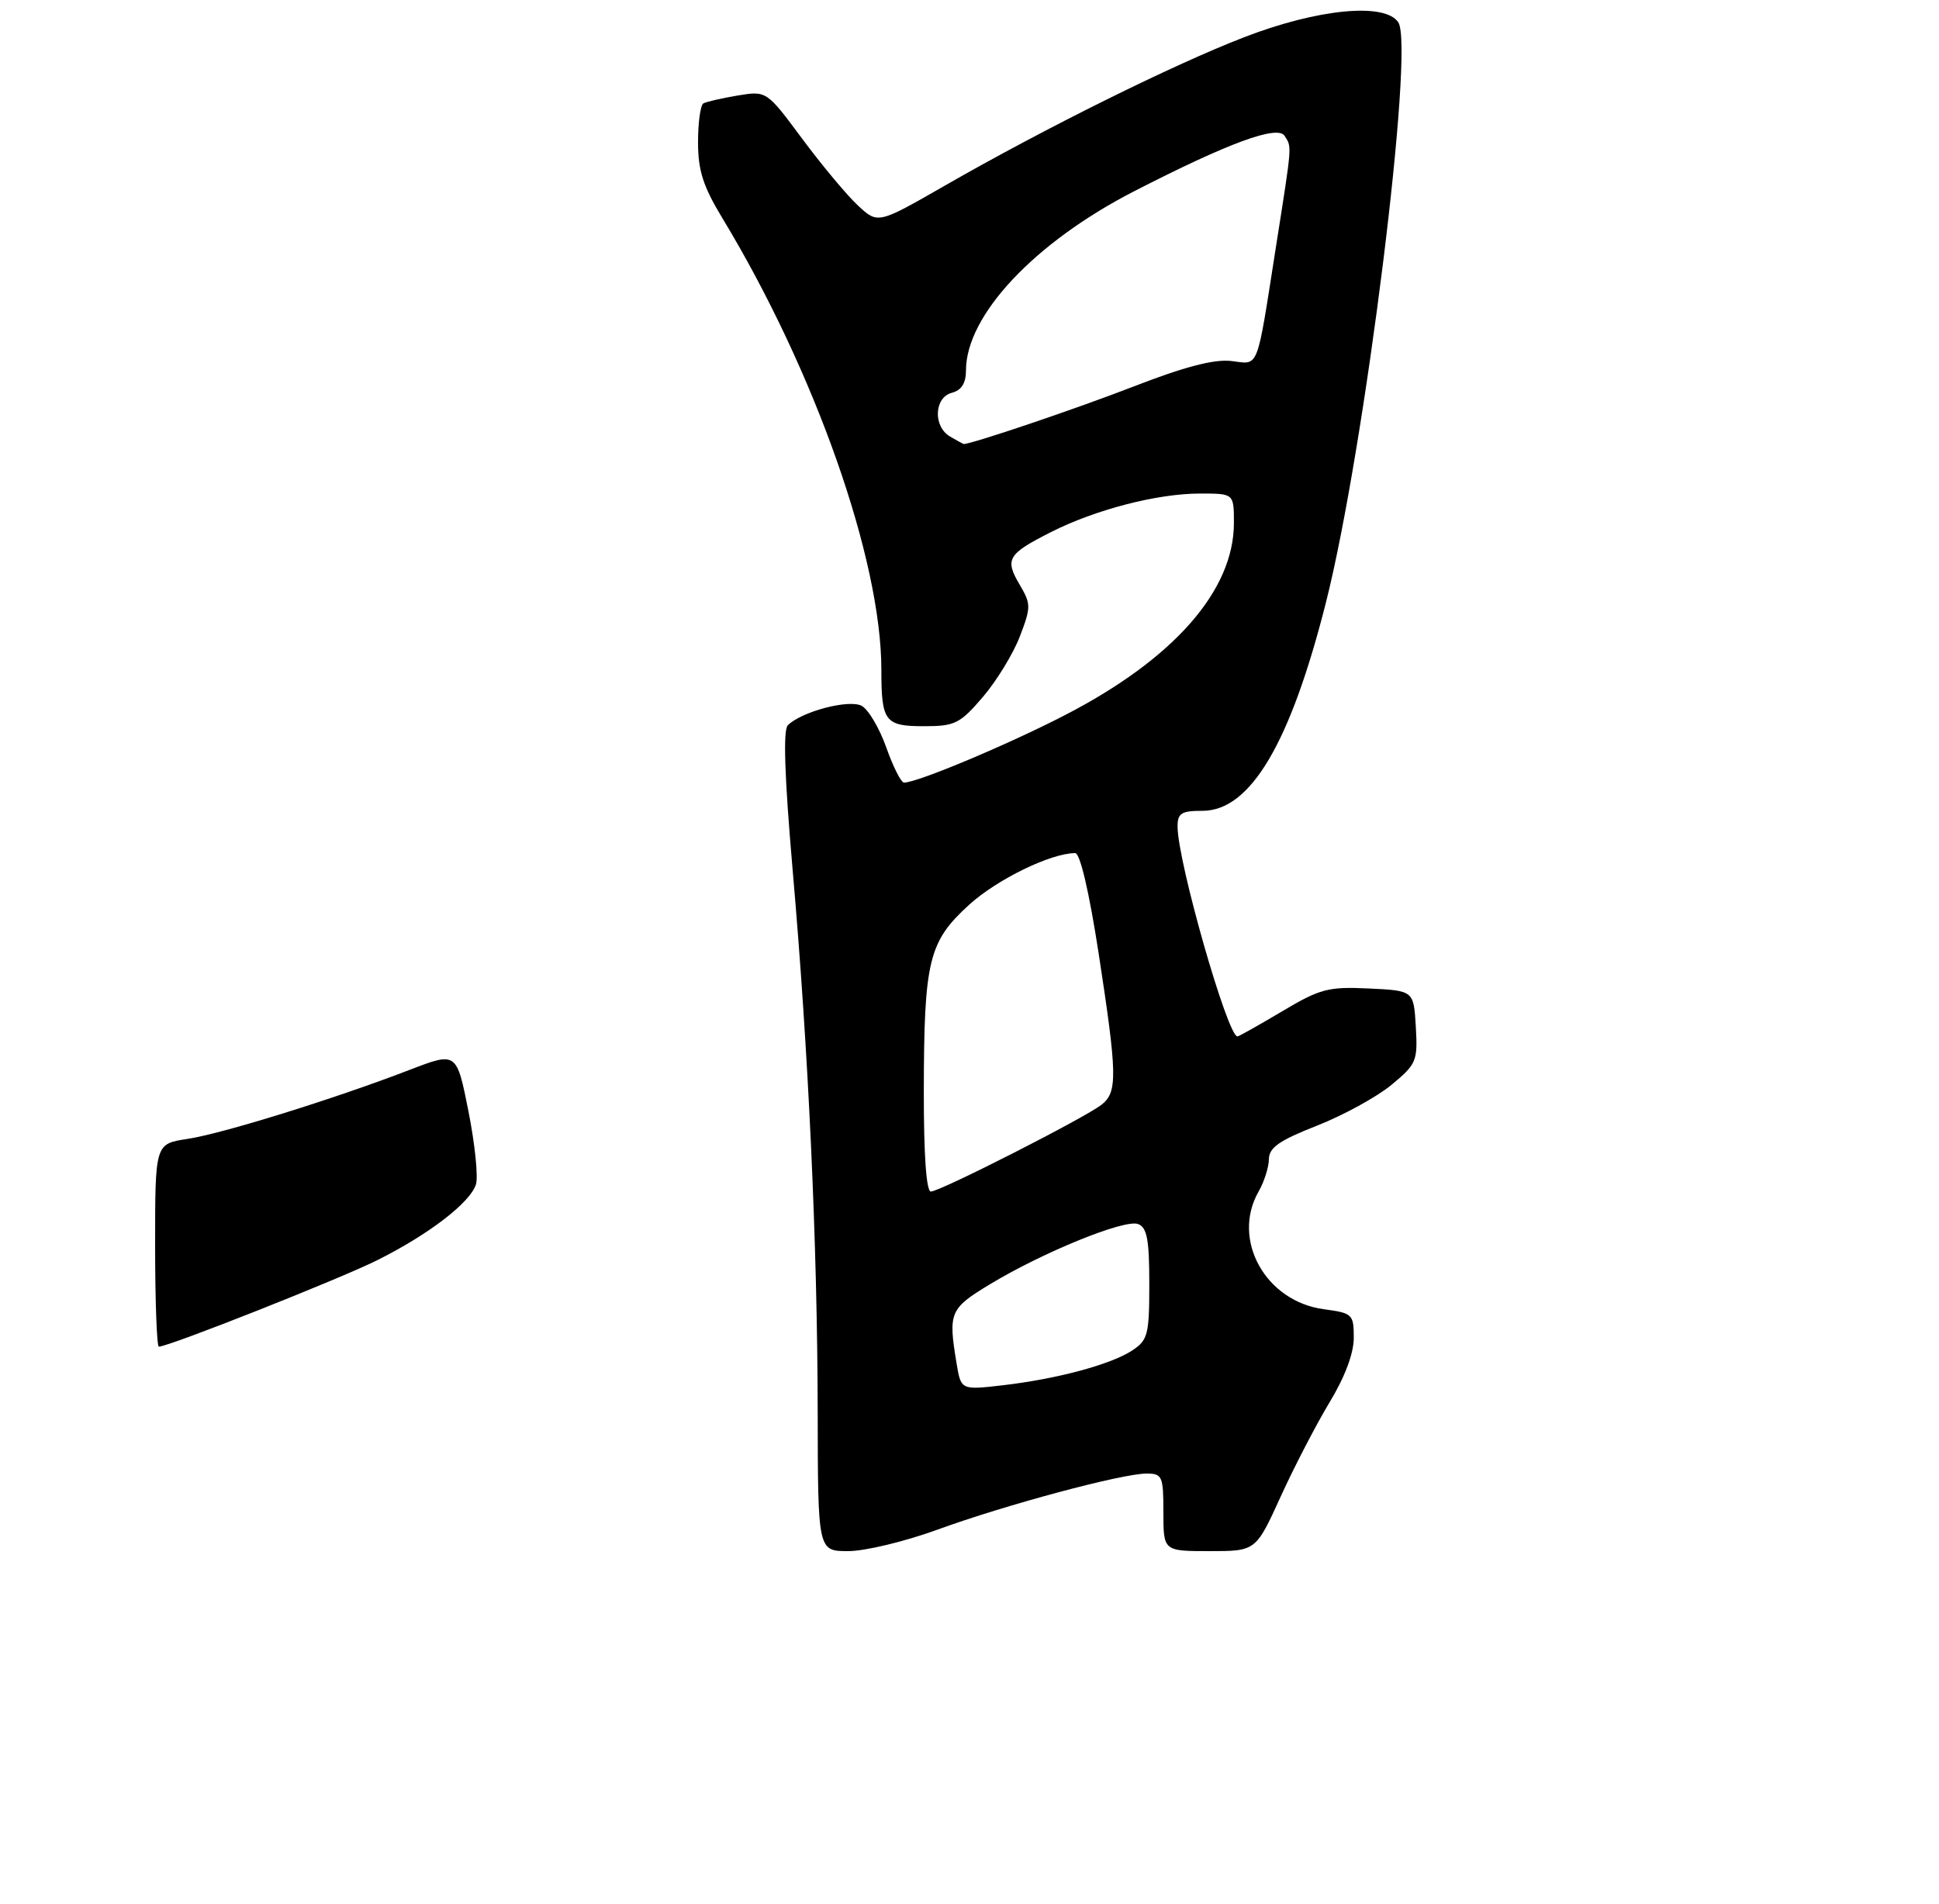 <?xml version="1.0" encoding="UTF-8" standalone="no"?>
<!DOCTYPE svg PUBLIC "-//W3C//DTD SVG 1.1//EN" "http://www.w3.org/Graphics/SVG/1.1/DTD/svg11.dtd" >
<svg xmlns="http://www.w3.org/2000/svg" xmlns:xlink="http://www.w3.org/1999/xlink" version="1.1" viewBox="0 0 275 270">
 <g >
 <path fill="currentColor"
d=" M 132.94 216.96 C 142.59 213.44 159.14 209.00 162.61 209.00 C 164.84 209.00 165.00 209.37 165.00 214.50 C 165.00 220.00 165.00 220.00 171.56 220.00 C 178.11 220.00 178.11 220.00 181.64 212.25 C 183.58 207.99 186.71 201.97 188.58 198.87 C 190.74 195.31 192.00 191.95 192.00 189.75 C 192.00 186.40 191.83 186.24 187.75 185.69 C 179.47 184.58 174.61 175.81 178.50 169.00 C 179.29 167.62 179.95 165.56 179.96 164.41 C 179.99 162.76 181.45 161.75 186.77 159.66 C 190.49 158.20 195.24 155.60 197.32 153.89 C 200.90 150.93 201.08 150.51 200.80 145.64 C 200.50 140.50 200.50 140.50 194.14 140.20 C 188.37 139.93 187.23 140.23 181.82 143.45 C 178.54 145.40 175.70 147.00 175.50 147.00 C 174.10 147.00 167.02 122.22 167.01 117.25 C 167.00 115.34 167.53 115.00 170.55 115.00 C 177.34 115.00 183.01 105.42 188.06 85.42 C 193.56 63.66 200.65 6.79 198.32 3.18 C 196.47 0.32 186.90 1.24 176.45 5.28 C 166.38 9.17 148.20 18.18 134.00 26.33 C 124.50 31.78 124.50 31.78 121.67 29.14 C 120.11 27.69 116.56 23.43 113.78 19.69 C 108.72 12.87 108.72 12.87 104.61 13.55 C 102.35 13.93 100.16 14.43 99.75 14.67 C 99.34 14.92 99.00 17.40 99.00 20.18 C 99.00 24.17 99.72 26.43 102.41 30.87 C 115.58 52.62 125.00 79.36 125.00 95.01 C 125.00 102.34 125.50 103.00 131.03 103.00 C 135.44 103.00 136.14 102.65 139.40 98.85 C 141.35 96.57 143.71 92.70 144.64 90.27 C 146.24 86.09 146.23 85.67 144.61 82.92 C 142.48 79.30 142.90 78.59 149.05 75.47 C 155.38 72.27 164.14 70.00 170.21 70.00 C 175.00 70.00 175.00 70.00 175.00 74.18 C 175.00 83.75 166.48 93.45 151.09 101.40 C 142.91 105.63 130.10 111.00 128.21 111.00 C 127.80 111.00 126.67 108.76 125.70 106.02 C 124.73 103.28 123.15 100.62 122.21 100.11 C 120.41 99.15 113.68 100.92 111.73 102.87 C 111.05 103.55 111.27 110.13 112.40 123.19 C 114.67 149.15 115.93 176.36 115.97 200.25 C 116.00 220.00 116.00 220.00 120.31 220.00 C 122.68 220.00 128.36 218.63 132.94 216.96 Z  M 22.00 176.61 C 22.00 162.23 22.00 162.23 26.57 161.54 C 31.50 160.80 47.44 155.85 58.13 151.73 C 64.76 149.18 64.76 149.18 66.44 157.62 C 67.36 162.26 67.84 166.93 67.50 167.99 C 66.68 170.58 60.81 175.09 53.50 178.74 C 48.20 181.39 23.92 191.00 22.53 191.00 C 22.24 191.00 22.00 184.53 22.00 176.61 Z  M 135.66 193.33 C 134.47 186.15 134.70 185.60 140.37 182.17 C 147.88 177.62 159.52 172.88 161.41 173.61 C 162.68 174.09 163.00 175.82 163.00 182.08 C 163.00 189.32 162.80 190.08 160.56 191.55 C 157.52 193.54 149.93 195.58 142.20 196.48 C 136.29 197.16 136.29 197.16 135.66 193.33 Z  M 131.02 154.75 C 131.05 136.23 131.70 133.57 137.42 128.35 C 141.39 124.73 149.04 121.00 152.49 121.00 C 153.19 121.00 154.48 126.55 155.82 135.25 C 158.46 152.44 158.51 154.87 156.25 156.67 C 153.93 158.51 133.32 169.00 132.02 169.00 C 131.37 169.00 131.01 163.75 131.02 154.75 Z  M 134.75 61.92 C 132.31 60.50 132.48 56.37 135.00 55.71 C 136.36 55.35 137.00 54.35 137.00 52.55 C 137.00 44.73 146.70 34.39 160.88 27.11 C 174.25 20.25 181.19 17.70 182.19 19.27 C 183.23 20.91 183.28 20.27 181.00 34.77 C 178.15 52.93 178.64 51.67 174.60 51.20 C 172.20 50.92 167.95 52.03 160.82 54.80 C 152.64 57.98 137.40 63.13 136.64 62.97 C 136.57 62.95 135.71 62.48 134.75 61.92 Z "/>
</g>
</svg>